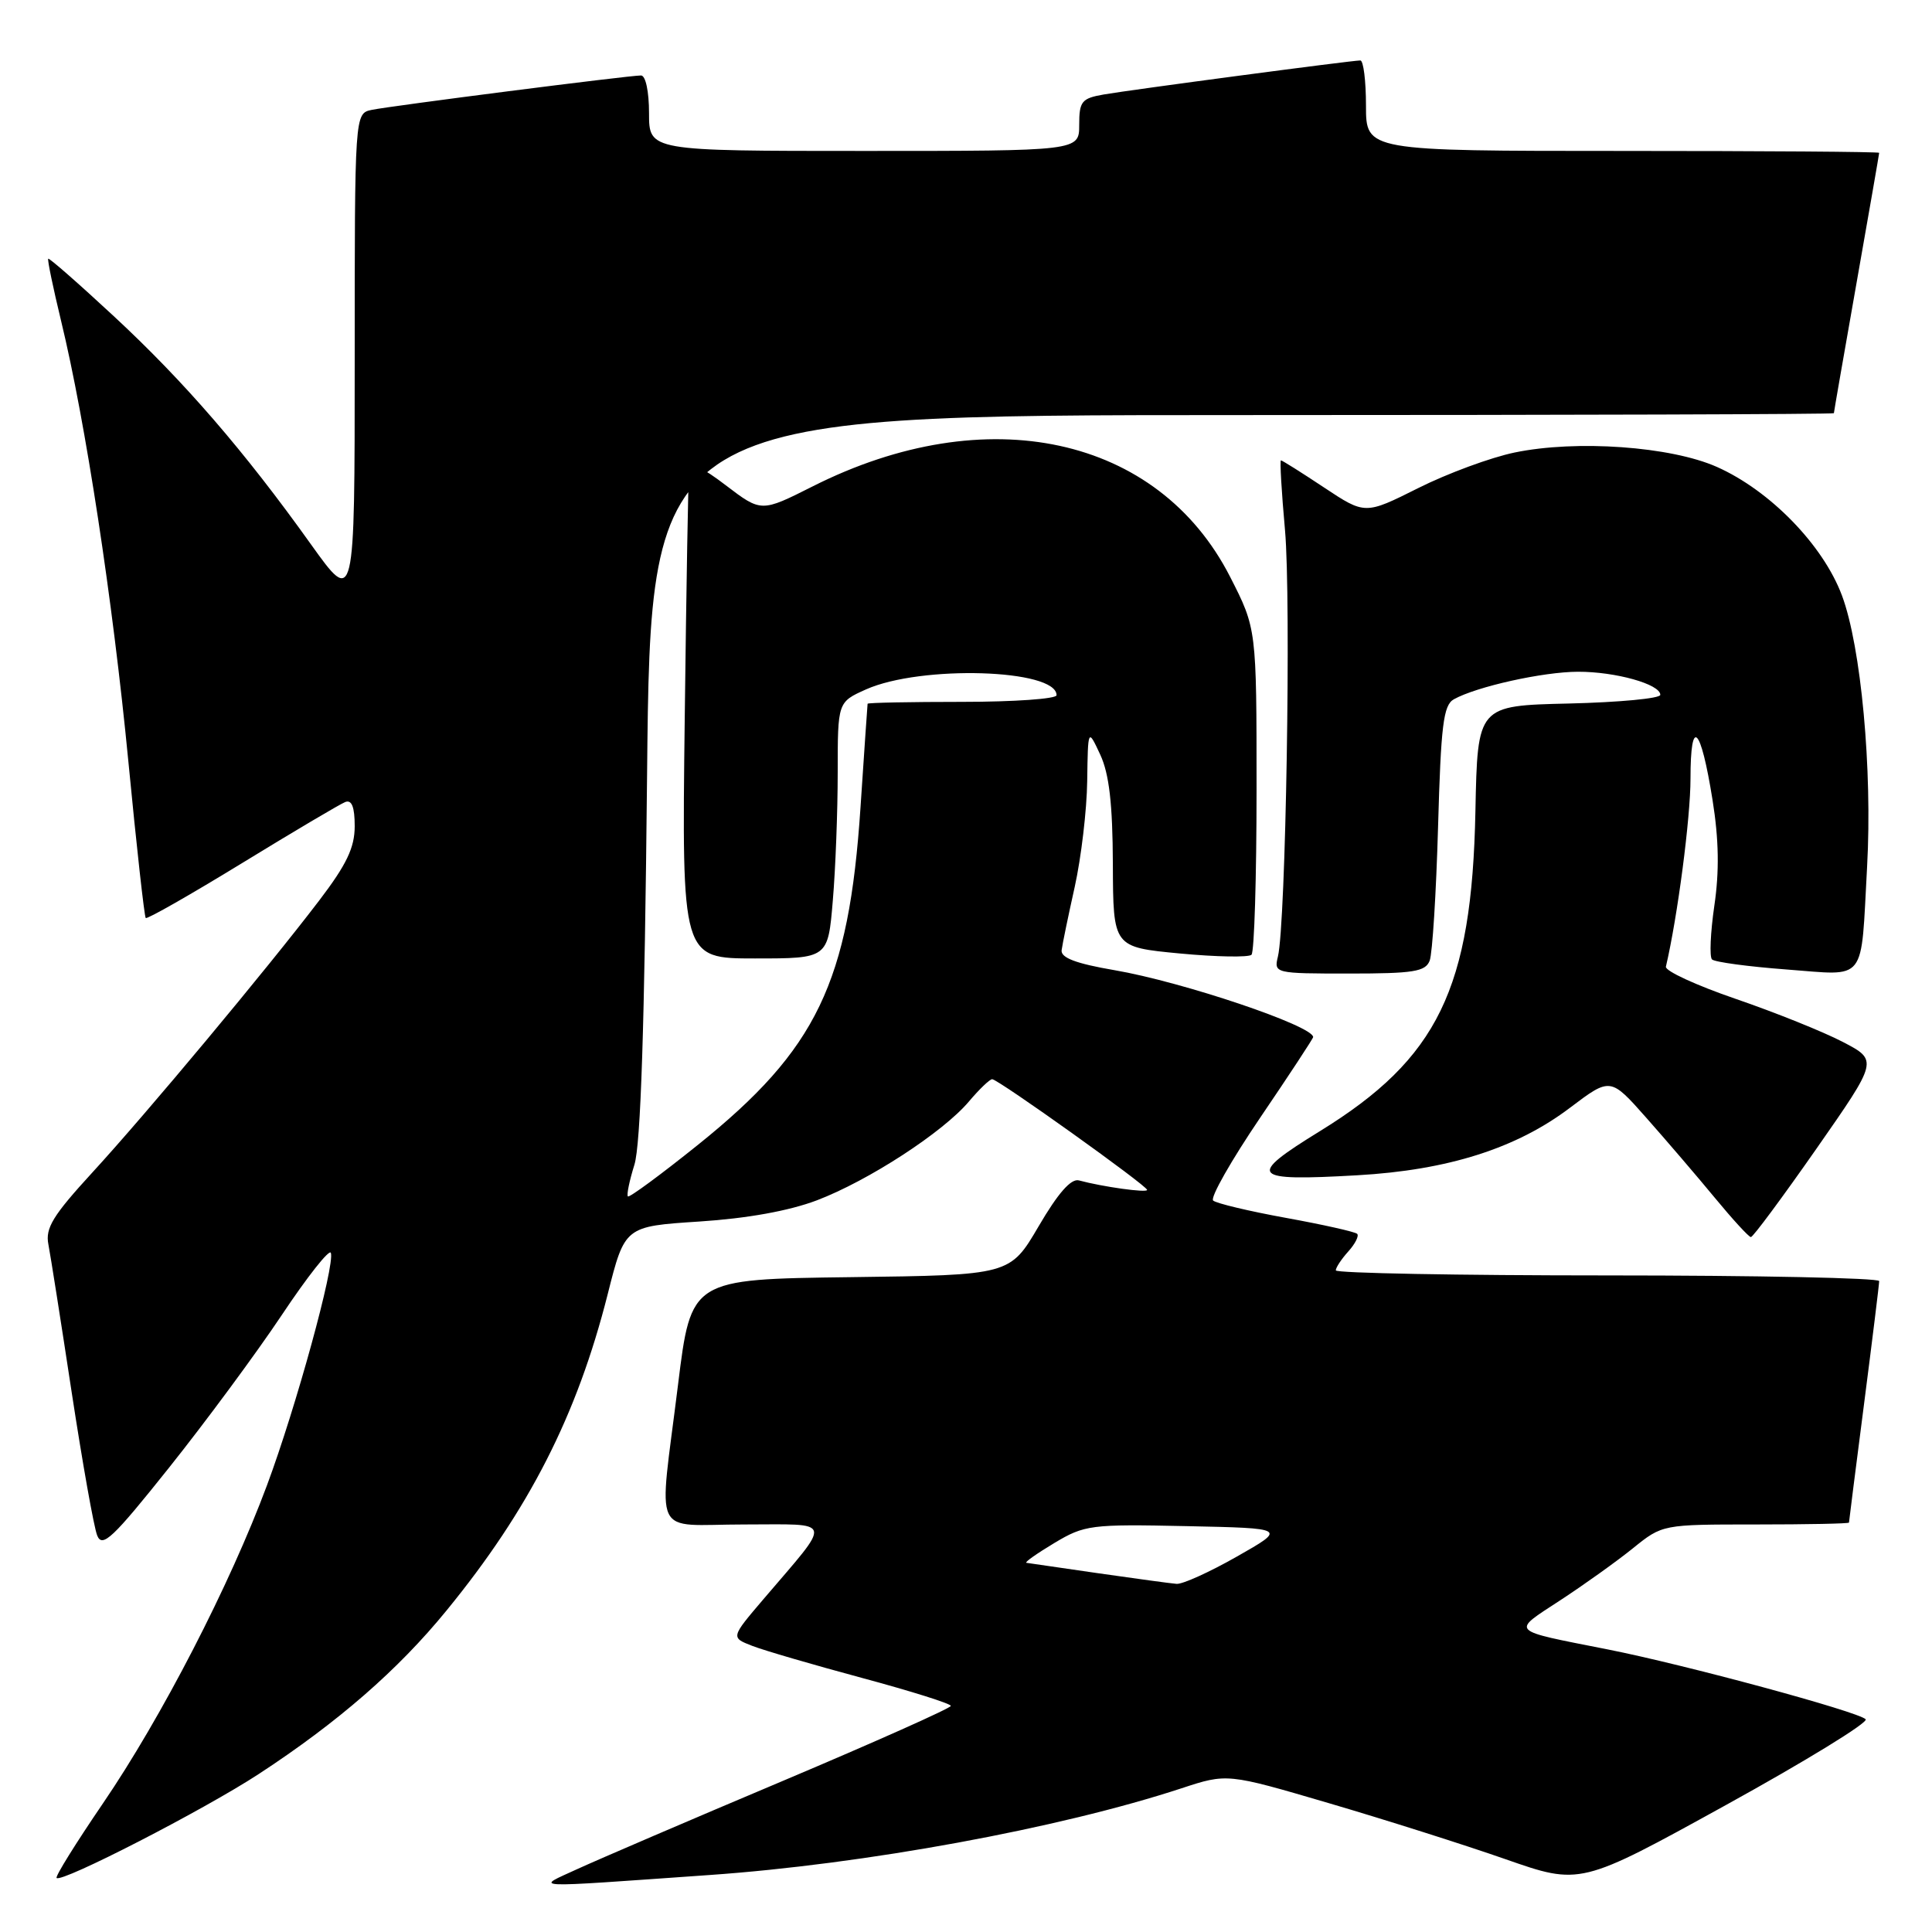 <?xml version="1.0" encoding="UTF-8" standalone="no"?>
<!DOCTYPE svg PUBLIC "-//W3C//DTD SVG 1.1//EN" "http://www.w3.org/Graphics/SVG/1.1/DTD/svg11.dtd" >
<svg xmlns="http://www.w3.org/2000/svg" xmlns:xlink="http://www.w3.org/1999/xlink" version="1.1" viewBox="0 0 256 256">
 <g >
 <path fill="currentColor"
d=" M 94.00 248.45 C 114.60 247.01 140.35 242.28 156.55 236.96 C 162.60 234.97 162.60 234.97 176.05 238.92 C 183.45 241.09 193.98 244.43 199.45 246.34 C 209.40 249.82 209.40 249.82 228.67 239.19 C 239.28 233.34 247.62 228.22 247.21 227.81 C 246.19 226.79 223.28 220.58 213.00 218.55 C 199.85 215.95 200.21 216.32 206.72 212.06 C 209.90 209.98 214.25 206.87 216.39 205.14 C 220.28 202.00 220.28 202.00 232.64 202.00 C 239.44 202.00 245.00 201.89 245.00 201.75 C 245.00 201.61 245.90 194.53 247.00 186.00 C 248.10 177.47 249.00 170.16 249.00 169.75 C 249.00 169.34 232.80 169.00 213.00 169.00 C 193.20 169.00 177.00 168.70 177.00 168.33 C 177.00 167.96 177.75 166.83 178.66 165.82 C 179.57 164.81 180.10 163.76 179.83 163.49 C 179.55 163.22 175.32 162.27 170.42 161.38 C 165.51 160.49 161.16 159.45 160.75 159.08 C 160.33 158.70 163.15 153.75 167.00 148.07 C 170.85 142.40 174.00 137.60 174.00 137.42 C 174.00 135.93 156.70 130.10 147.66 128.55 C 142.57 127.68 140.55 126.91 140.67 125.91 C 140.77 125.13 141.55 121.35 142.41 117.50 C 143.26 113.65 144.01 107.35 144.06 103.50 C 144.16 96.50 144.16 96.50 145.79 100.00 C 146.97 102.54 147.43 106.51 147.46 114.50 C 147.50 125.50 147.50 125.50 156.33 126.34 C 161.18 126.80 165.46 126.87 165.83 126.51 C 166.20 126.14 166.50 116.26 166.50 104.57 C 166.50 83.30 166.50 83.30 163.00 76.44 C 153.47 57.75 130.73 52.82 107.68 64.45 C 100.87 67.88 100.87 67.88 96.18 64.31 C 93.02 61.89 91.44 61.18 91.31 62.12 C 91.20 62.88 90.94 77.79 90.73 95.25 C 90.34 127.00 90.34 127.00 100.02 127.00 C 109.71 127.00 109.71 127.00 110.35 119.35 C 110.71 115.14 111.00 107.50 111.00 102.36 C 111.00 93.03 111.00 93.03 114.75 91.35 C 122.03 88.10 140.00 88.65 140.00 92.12 C 140.00 92.60 134.38 93.00 127.50 93.00 C 120.62 93.00 114.98 93.11 114.96 93.25 C 114.94 93.39 114.51 99.58 114.02 107.00 C 112.48 130.21 108.22 139.06 92.49 151.69 C 87.57 155.64 83.39 158.72 83.20 158.53 C 83.01 158.34 83.40 156.46 84.06 154.34 C 84.90 151.66 85.41 136.03 85.74 102.75 C 86.21 55.00 86.21 55.00 164.60 55.00 C 207.72 55.00 243.00 54.89 243.00 54.75 C 243.00 54.61 244.35 46.85 246.00 37.50 C 247.65 28.15 249.00 20.39 249.00 20.25 C 249.00 20.11 233.70 20.00 215.00 20.00 C 181.00 20.00 181.00 20.00 181.00 14.00 C 181.00 10.70 180.66 8.00 180.25 8.01 C 179.04 8.02 149.81 11.90 146.25 12.52 C 143.32 13.03 143.00 13.43 143.00 16.55 C 143.00 20.00 143.00 20.00 114.50 20.00 C 86.00 20.00 86.00 20.00 86.00 15.00 C 86.00 12.13 85.55 10.00 84.94 10.00 C 83.30 10.00 51.79 14.03 49.25 14.56 C 47.00 15.04 47.00 15.04 47.00 47.63 C 47.00 80.23 47.00 80.23 41.19 72.11 C 32.38 59.77 24.38 50.52 15.06 41.88 C 10.42 37.57 6.51 34.15 6.39 34.28 C 6.26 34.41 7.03 38.11 8.09 42.50 C 11.34 55.91 14.93 79.43 17.01 100.91 C 18.09 112.13 19.13 121.46 19.31 121.64 C 19.49 121.83 25.24 118.55 32.07 114.37 C 38.91 110.18 45.06 106.54 45.75 106.27 C 46.61 105.94 47.00 106.93 47.00 109.47 C 47.00 112.32 45.93 114.55 42.29 119.33 C 35.32 128.47 19.43 147.53 12.22 155.38 C 7.01 161.06 5.99 162.73 6.41 164.88 C 6.69 166.32 8.08 175.15 9.50 184.50 C 10.93 193.85 12.44 202.38 12.88 203.46 C 13.55 205.14 14.94 203.83 22.41 194.46 C 27.22 188.43 33.94 179.34 37.33 174.26 C 40.72 169.17 43.65 165.46 43.84 166.01 C 44.39 167.67 39.23 186.46 35.38 196.80 C 30.46 210.02 21.41 227.57 13.62 238.99 C 10.06 244.21 7.30 248.64 7.50 248.84 C 8.17 249.51 27.03 239.81 34.28 235.07 C 44.77 228.21 52.73 221.29 59.16 213.41 C 70.09 200.05 76.46 187.55 80.52 171.50 C 82.79 162.50 82.79 162.50 92.65 161.86 C 99.00 161.45 104.54 160.45 108.24 159.05 C 115.09 156.44 124.95 150.03 128.39 145.95 C 129.76 144.33 131.14 143.00 131.47 143.00 C 132.25 143.00 152.00 157.11 152.00 157.67 C 152.00 158.08 146.11 157.26 142.96 156.41 C 141.92 156.13 140.19 158.10 137.63 162.48 C 133.83 168.96 133.83 168.96 112.70 169.23 C 91.57 169.50 91.57 169.50 89.84 183.50 C 87.27 204.31 86.18 202.00 98.58 202.00 C 110.62 202.00 110.39 201.08 101.16 211.90 C 96.83 216.98 96.83 216.98 99.66 218.08 C 101.22 218.69 107.78 220.60 114.24 222.34 C 120.70 224.08 125.99 225.74 125.99 226.04 C 126.00 226.33 115.99 230.80 103.75 235.97 C 91.51 241.13 79.25 246.40 76.50 247.66 C 70.91 250.24 69.41 250.18 94.00 248.45 Z  M 240.68 152.22 C 248.86 140.50 248.86 140.50 244.18 138.06 C 241.61 136.72 235.22 134.15 230.00 132.36 C 224.78 130.57 220.61 128.65 220.74 128.09 C 222.29 121.48 224.00 108.38 224.00 103.17 C 224.00 94.86 225.35 96.17 226.92 106.00 C 227.76 111.24 227.83 115.46 227.16 120.00 C 226.64 123.58 226.50 126.79 226.85 127.13 C 227.21 127.48 231.65 128.08 236.71 128.46 C 247.49 129.26 246.54 130.47 247.40 114.83 C 248.11 101.95 246.60 85.68 244.07 78.91 C 241.57 72.22 234.54 65.00 227.50 61.87 C 221.38 59.15 208.89 58.26 200.70 59.96 C 197.55 60.61 191.80 62.73 187.93 64.67 C 180.88 68.20 180.88 68.20 175.45 64.60 C 172.47 62.62 169.90 61.00 169.73 61.00 C 169.57 61.00 169.81 65.16 170.27 70.25 C 171.09 79.43 170.38 122.44 169.33 126.75 C 168.79 128.97 168.92 129.00 178.78 129.00 C 187.29 129.00 188.88 128.75 189.44 127.29 C 189.80 126.35 190.30 118.38 190.55 109.58 C 190.93 96.10 191.25 93.44 192.64 92.66 C 195.65 90.98 204.45 89.02 209.10 89.01 C 214.07 89.00 220.00 90.66 220.00 92.07 C 220.00 92.55 214.55 93.06 207.89 93.22 C 195.78 93.50 195.78 93.50 195.50 107.50 C 195.03 131.03 190.53 140.26 174.87 149.90 C 165.13 155.90 165.67 156.54 179.84 155.73 C 191.84 155.05 200.93 152.17 208.05 146.77 C 213.39 142.74 213.39 142.74 218.15 148.12 C 220.77 151.08 224.85 155.84 227.21 158.70 C 229.57 161.56 231.72 163.91 232.00 163.92 C 232.28 163.93 236.18 158.66 240.68 152.22 Z  M 145.50 208.46 C 140.55 207.75 136.28 207.13 136.00 207.08 C 135.72 207.02 137.39 205.85 139.70 204.46 C 143.71 202.06 144.52 201.95 157.20 202.22 C 170.50 202.50 170.50 202.50 163.90 206.25 C 160.28 208.31 156.68 209.94 155.90 209.87 C 155.13 209.81 150.45 209.17 145.50 208.46 Z "/>
</g>
</svg>